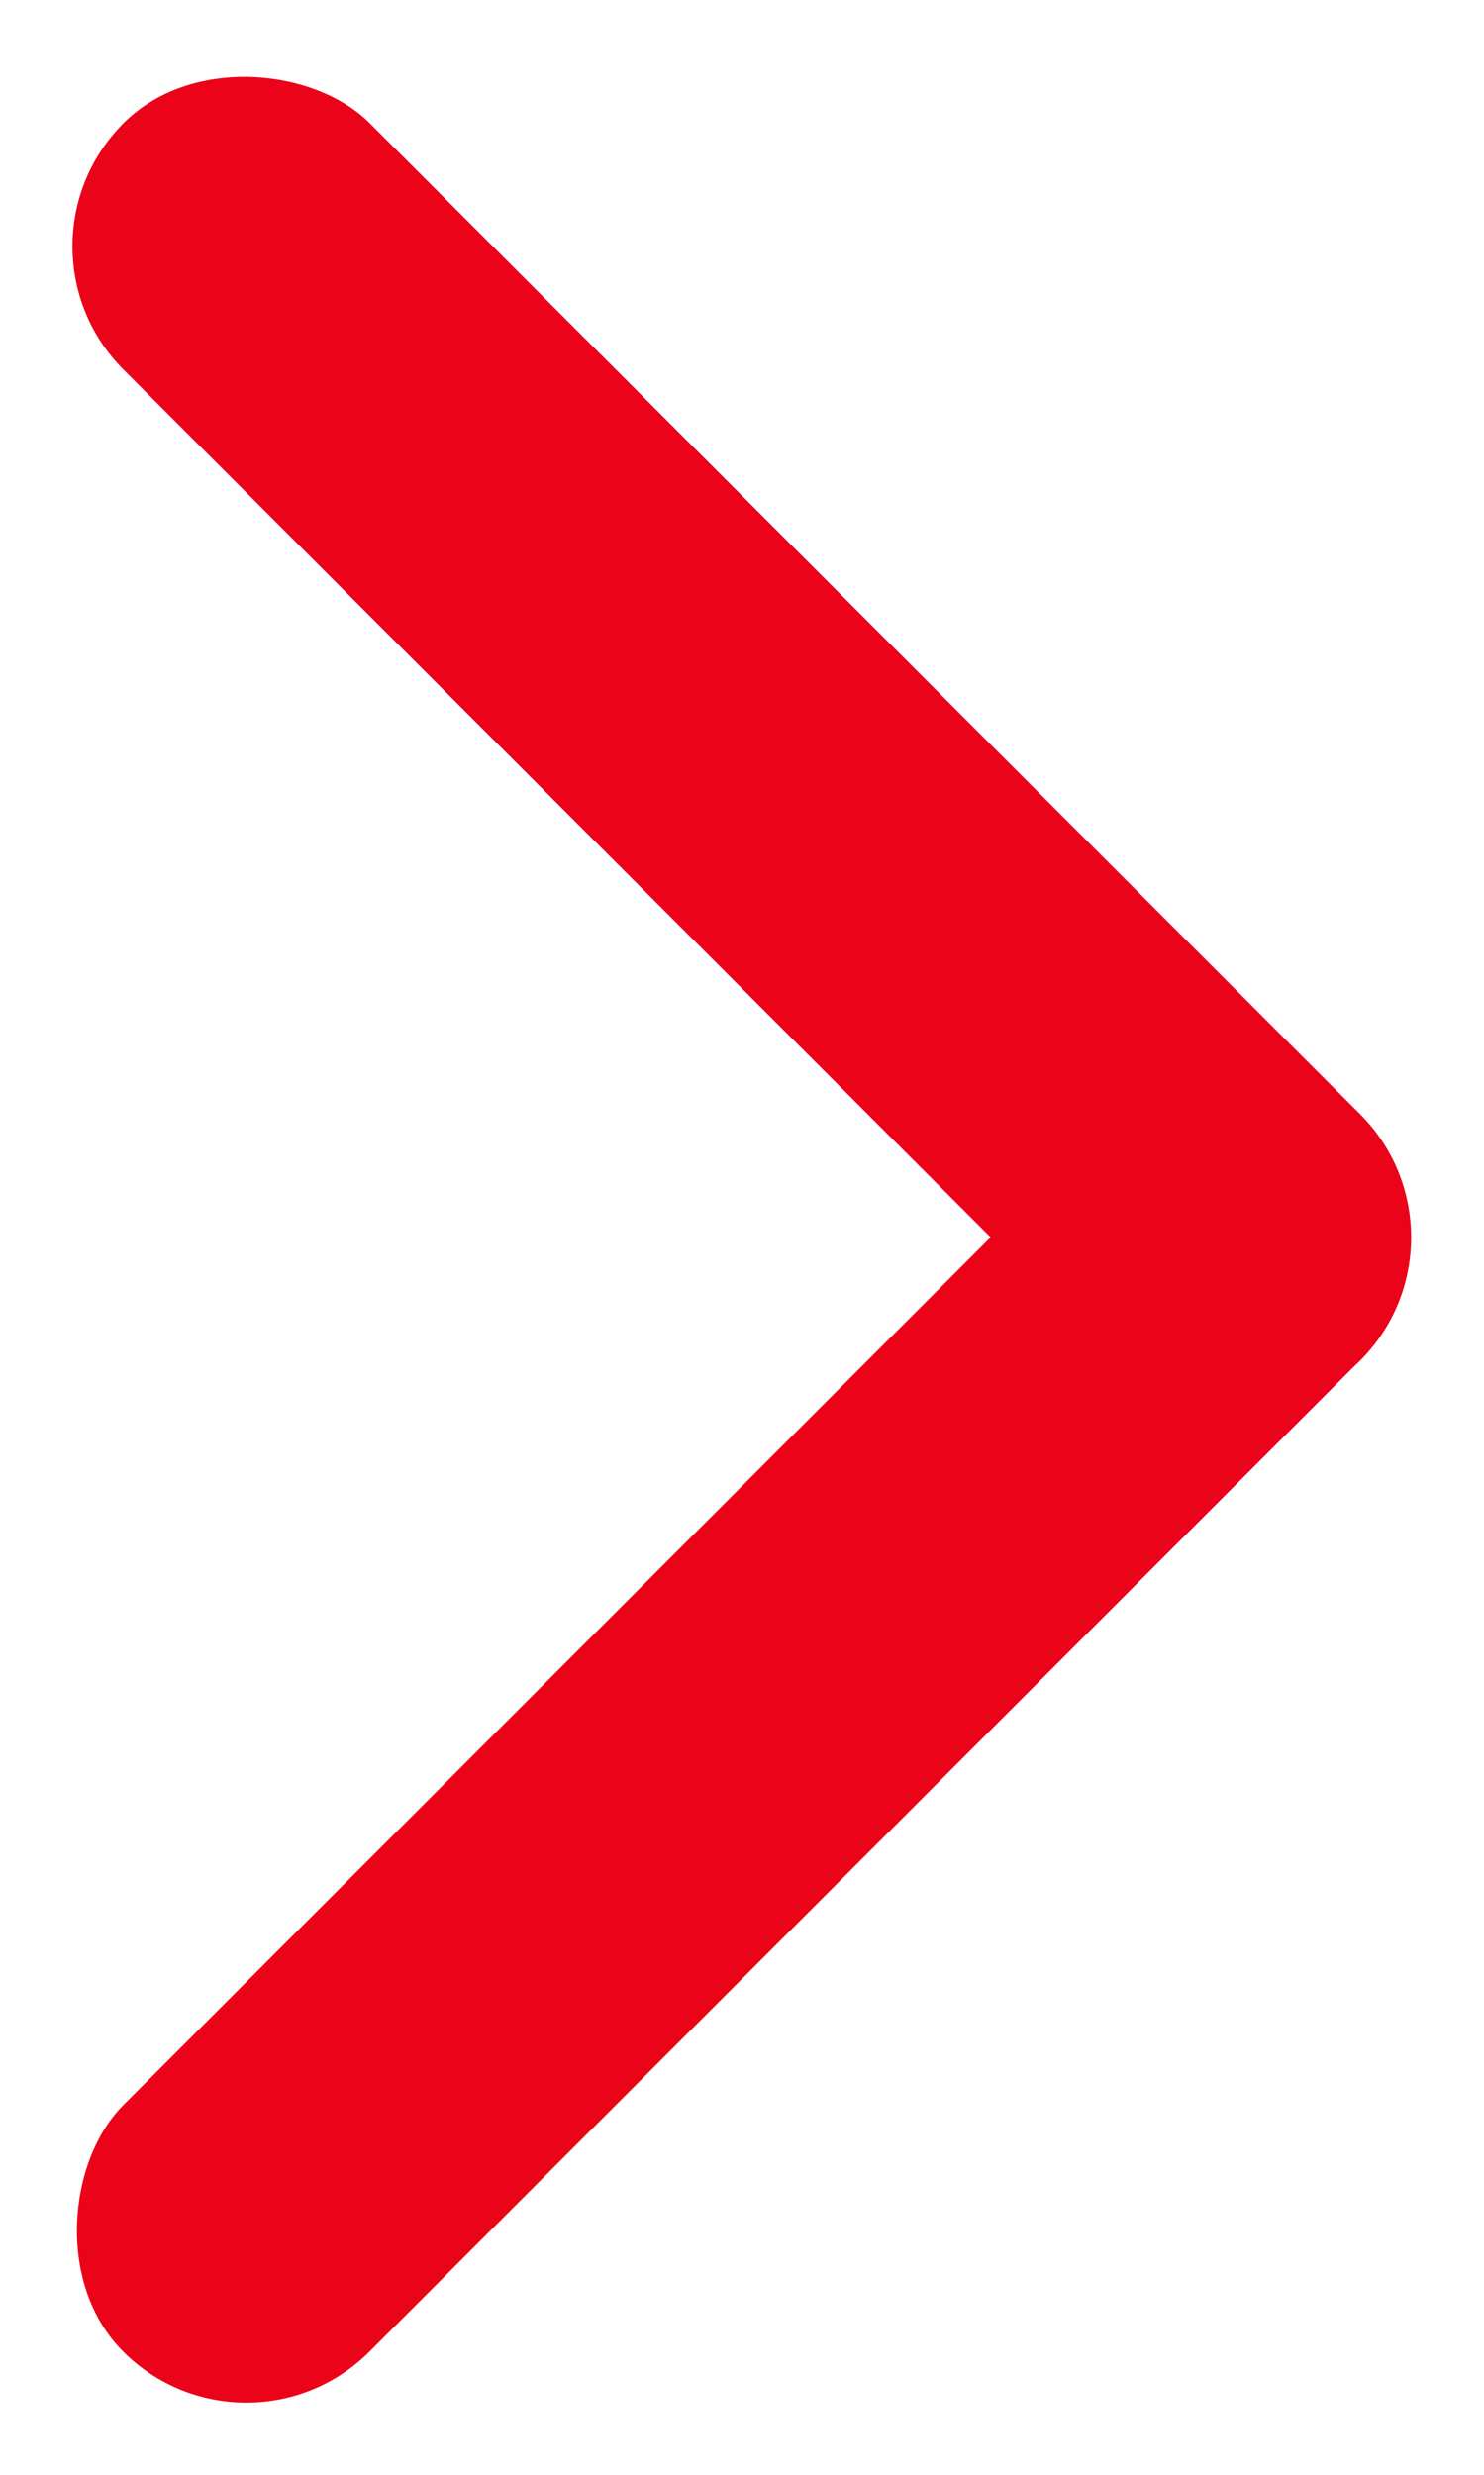 <svg width="6" height="10" viewBox="0 0 6 10" fill="none" xmlns="http://www.w3.org/2000/svg">
<rect x="5.997" y="5" width="1.408" height="7.071" rx="0.704" transform="rotate(135 5.997 5)" fill="#EA0319"/>
<rect x="0.996" y="10" width="1.408" height="7.071" rx="0.704" transform="rotate(-135 0.996 10)" fill="#EA0319"/>
</svg>
